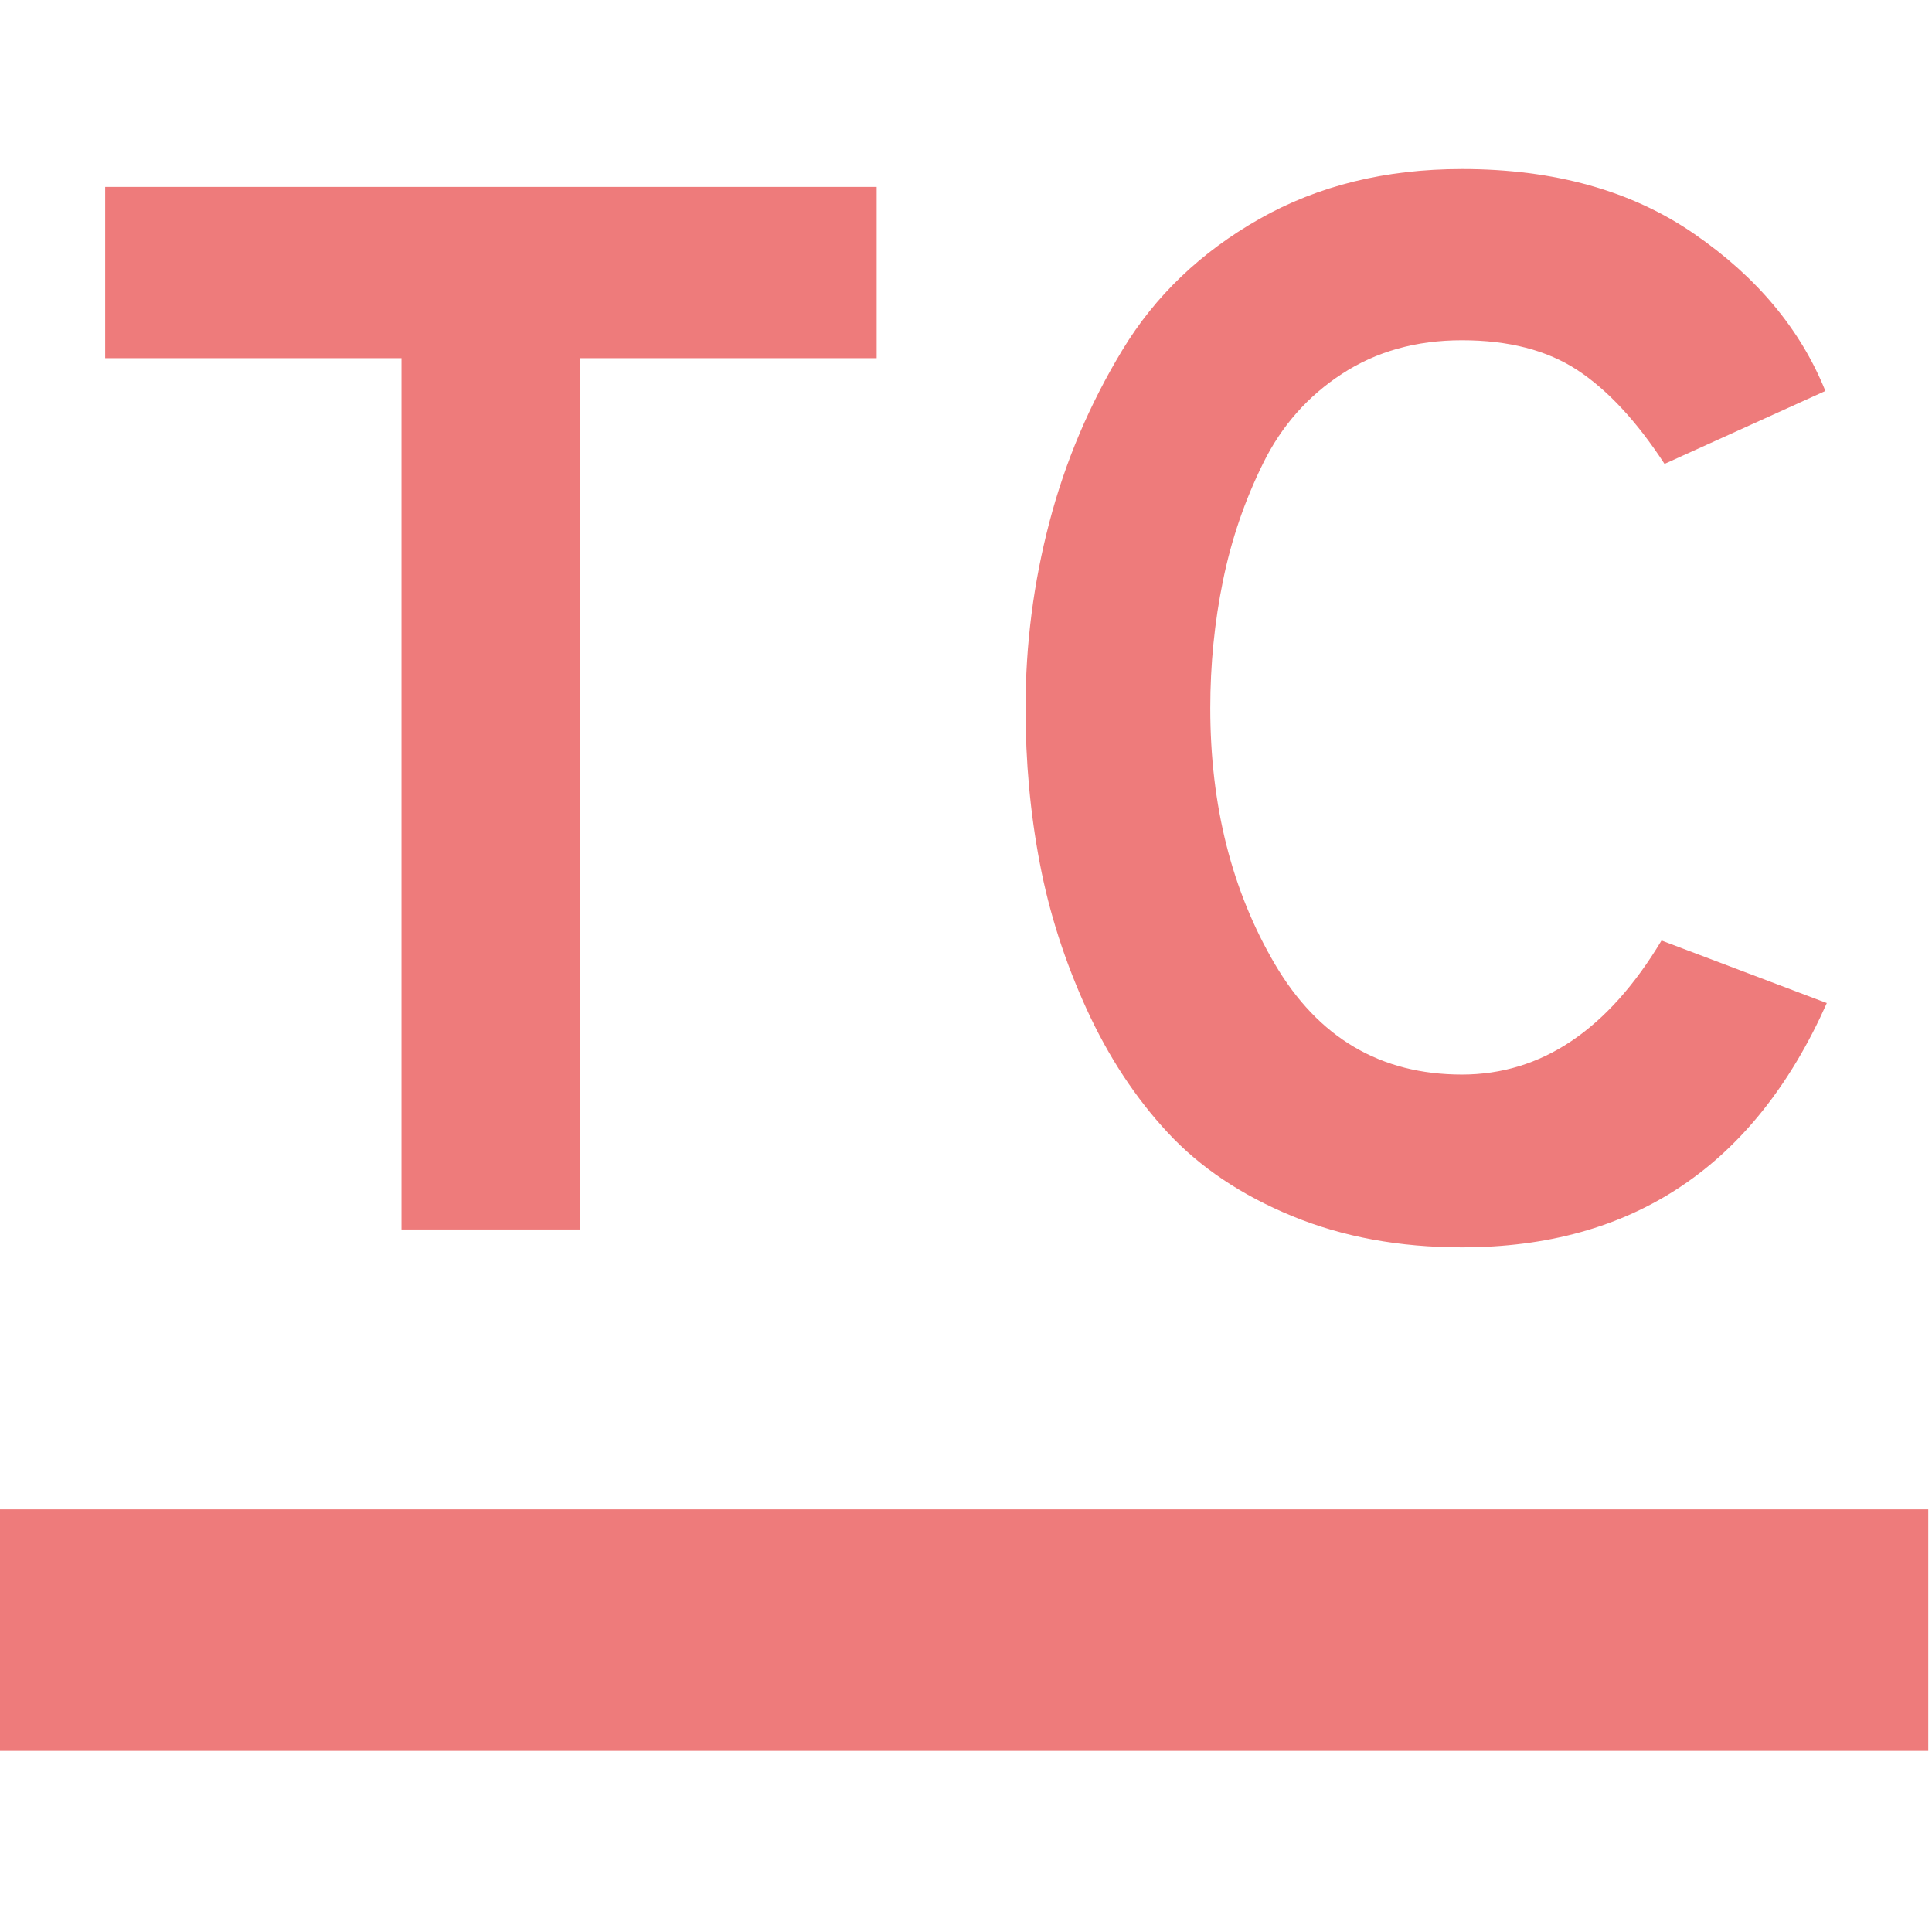 <svg xmlns="http://www.w3.org/2000/svg" style="isolation:isolate" width="16" height="16" viewBox="0 0 16 16">
 <path fill="#ee7b7b" fill-rule="evenodd" d="M -0.031 12.5 L 15.969 12.5 L 15.969 14.5 L -0.031 14.5 L -0.031 12.5 Z"/>
 <path fill="#ee7b7b" fill-rule="evenodd" d="M 7.26 2.966 L 4.805 2.966 L 4.805 10.182 L 3.325 10.182 L 3.325 2.966 L 0.871 2.966 L 0.871 1.548 L 7.26 1.548 L 7.26 2.966 Z M 12.107 10.33 L 12.107 10.33 L 12.107 10.33 Q 11.33 10.33 10.701 10.071 L 10.701 10.071 L 10.701 10.071 Q 10.072 9.812 9.671 9.38 L 9.671 9.38 L 9.671 9.38 Q 9.27 8.949 8.999 8.357 L 8.999 8.357 L 8.999 8.357 Q 8.728 7.764 8.611 7.148 L 8.611 7.148 L 8.611 7.148 Q 8.493 6.531 8.493 5.865 L 8.493 5.865 L 8.493 5.865 Q 8.493 5.076 8.691 4.323 L 8.691 4.323 L 8.691 4.323 Q 8.888 3.571 9.295 2.899 L 9.295 2.899 L 9.295 2.899 Q 9.702 2.226 10.43 1.813 L 10.43 1.813 L 10.43 1.813 Q 11.158 1.4 12.107 1.4 L 12.107 1.4 L 12.107 1.4 Q 13.254 1.4 14.031 1.937 L 14.031 1.937 L 14.031 1.937 Q 14.809 2.473 15.117 3.238 L 15.117 3.238 L 13.785 3.842 L 13.785 3.842 Q 13.439 3.312 13.063 3.065 L 13.063 3.065 L 13.063 3.065 Q 12.687 2.818 12.107 2.818 L 12.107 2.818 L 12.107 2.818 Q 11.54 2.818 11.114 3.096 L 11.114 3.096 L 11.114 3.096 Q 10.689 3.373 10.461 3.836 L 10.461 3.836 L 10.461 3.836 Q 10.232 4.299 10.128 4.81 L 10.128 4.81 L 10.128 4.81 Q 10.023 5.322 10.023 5.865 L 10.023 5.865 L 10.023 5.865 Q 10.023 7.074 10.559 7.986 L 10.559 7.986 L 10.559 7.986 Q 11.096 8.899 12.107 8.899 L 12.107 8.899 L 12.107 8.899 Q 13.094 8.899 13.76 7.789 L 13.76 7.789 L 15.129 8.307 L 15.129 8.307 Q 14.229 10.33 12.107 10.33 Z"/>
</svg>
